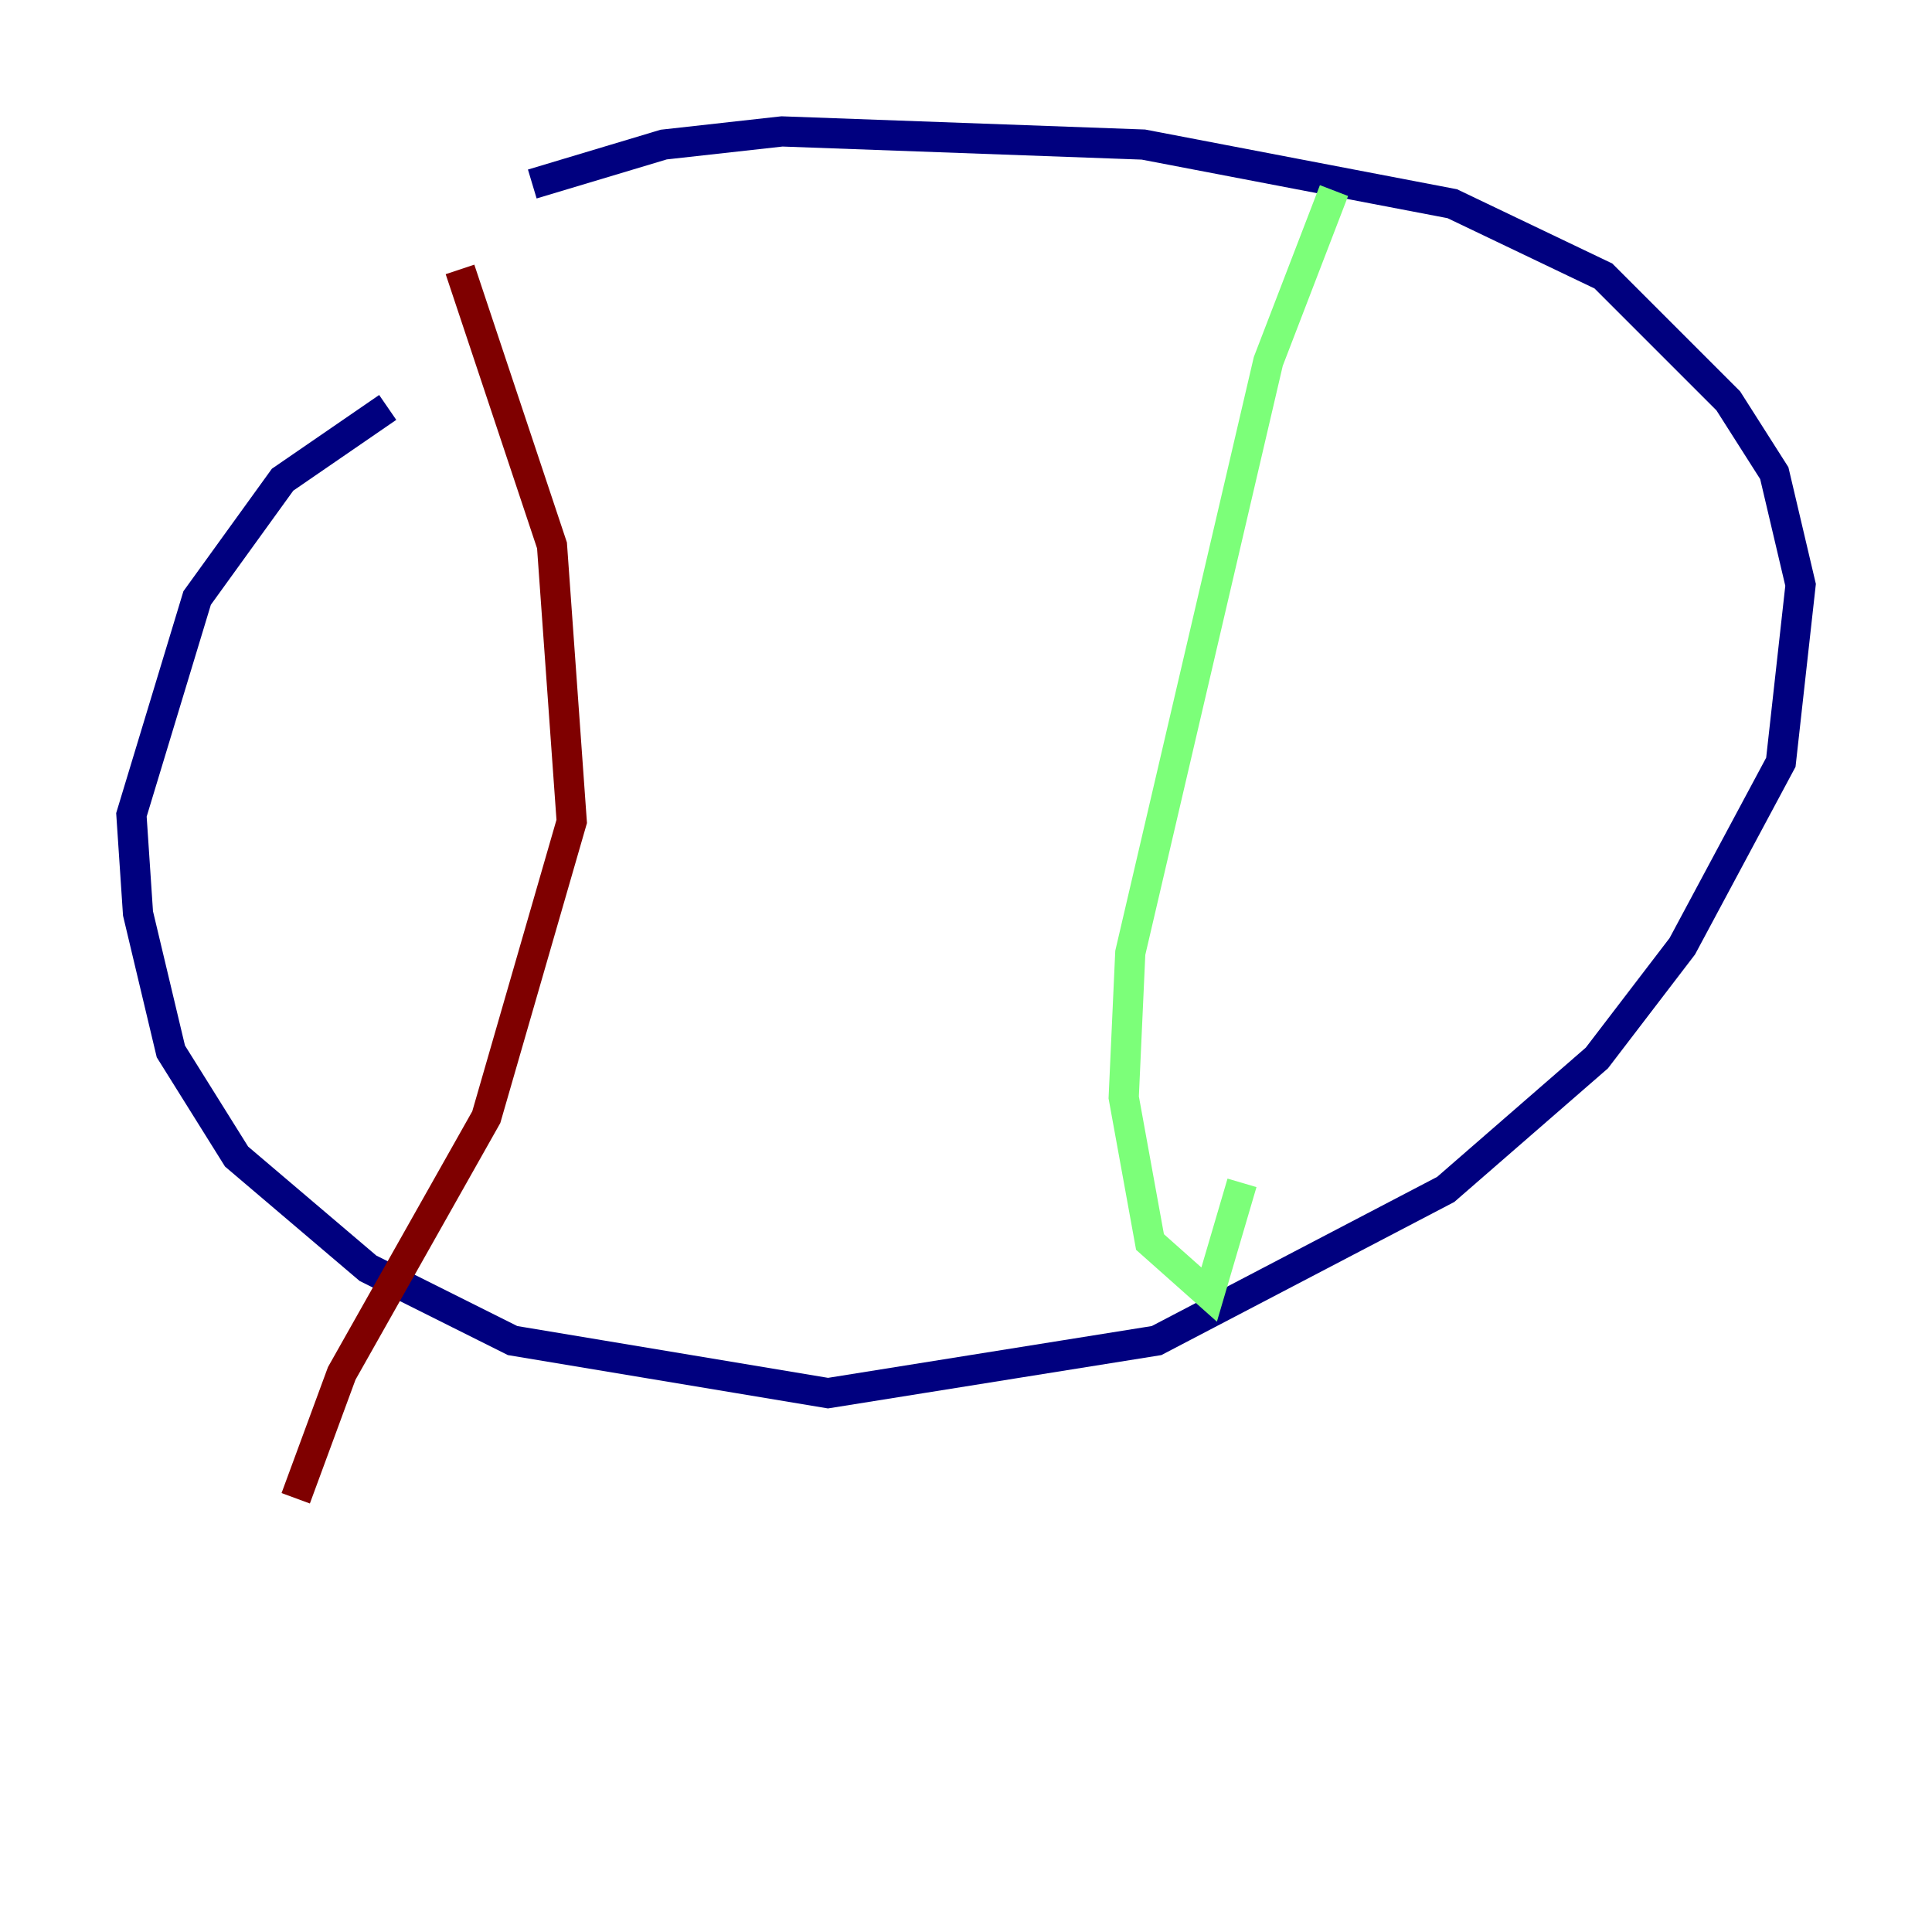 <?xml version="1.0" encoding="utf-8" ?>
<svg baseProfile="tiny" height="128" version="1.2" viewBox="0,0,128,128" width="128" xmlns="http://www.w3.org/2000/svg" xmlns:ev="http://www.w3.org/2001/xml-events" xmlns:xlink="http://www.w3.org/1999/xlink"><defs /><polyline fill="none" points="35.265,12.191 43.973,9.578 51.809,8.707 75.755,9.578 96.218,13.497 106.231,18.286 114.503,26.558 117.551,31.347 119.293,38.748 117.986,50.503 111.456,62.694 105.796,70.095 95.782,78.803 76.626,88.816 54.857,92.299 33.959,88.816 24.381,84.027 15.674,76.626 11.32,69.66 9.143,60.517 8.707,53.986 13.061,39.619 18.721,31.782 25.687,26.993" stroke="#00007f" stroke-width="2" /><polyline fill="none" points="88.381,12.626 84.027,23.946 74.884,63.129 74.449,72.707 76.191,82.286 80.109,85.769 82.286,78.367" stroke="#7cff79" stroke-width="2" /><polyline fill="none" points="30.476,17.85 36.571,36.136 37.878,54.422 32.218,74.014 22.64,90.993 19.592,99.265" stroke="#7f0000" stroke-width="2" /></svg>